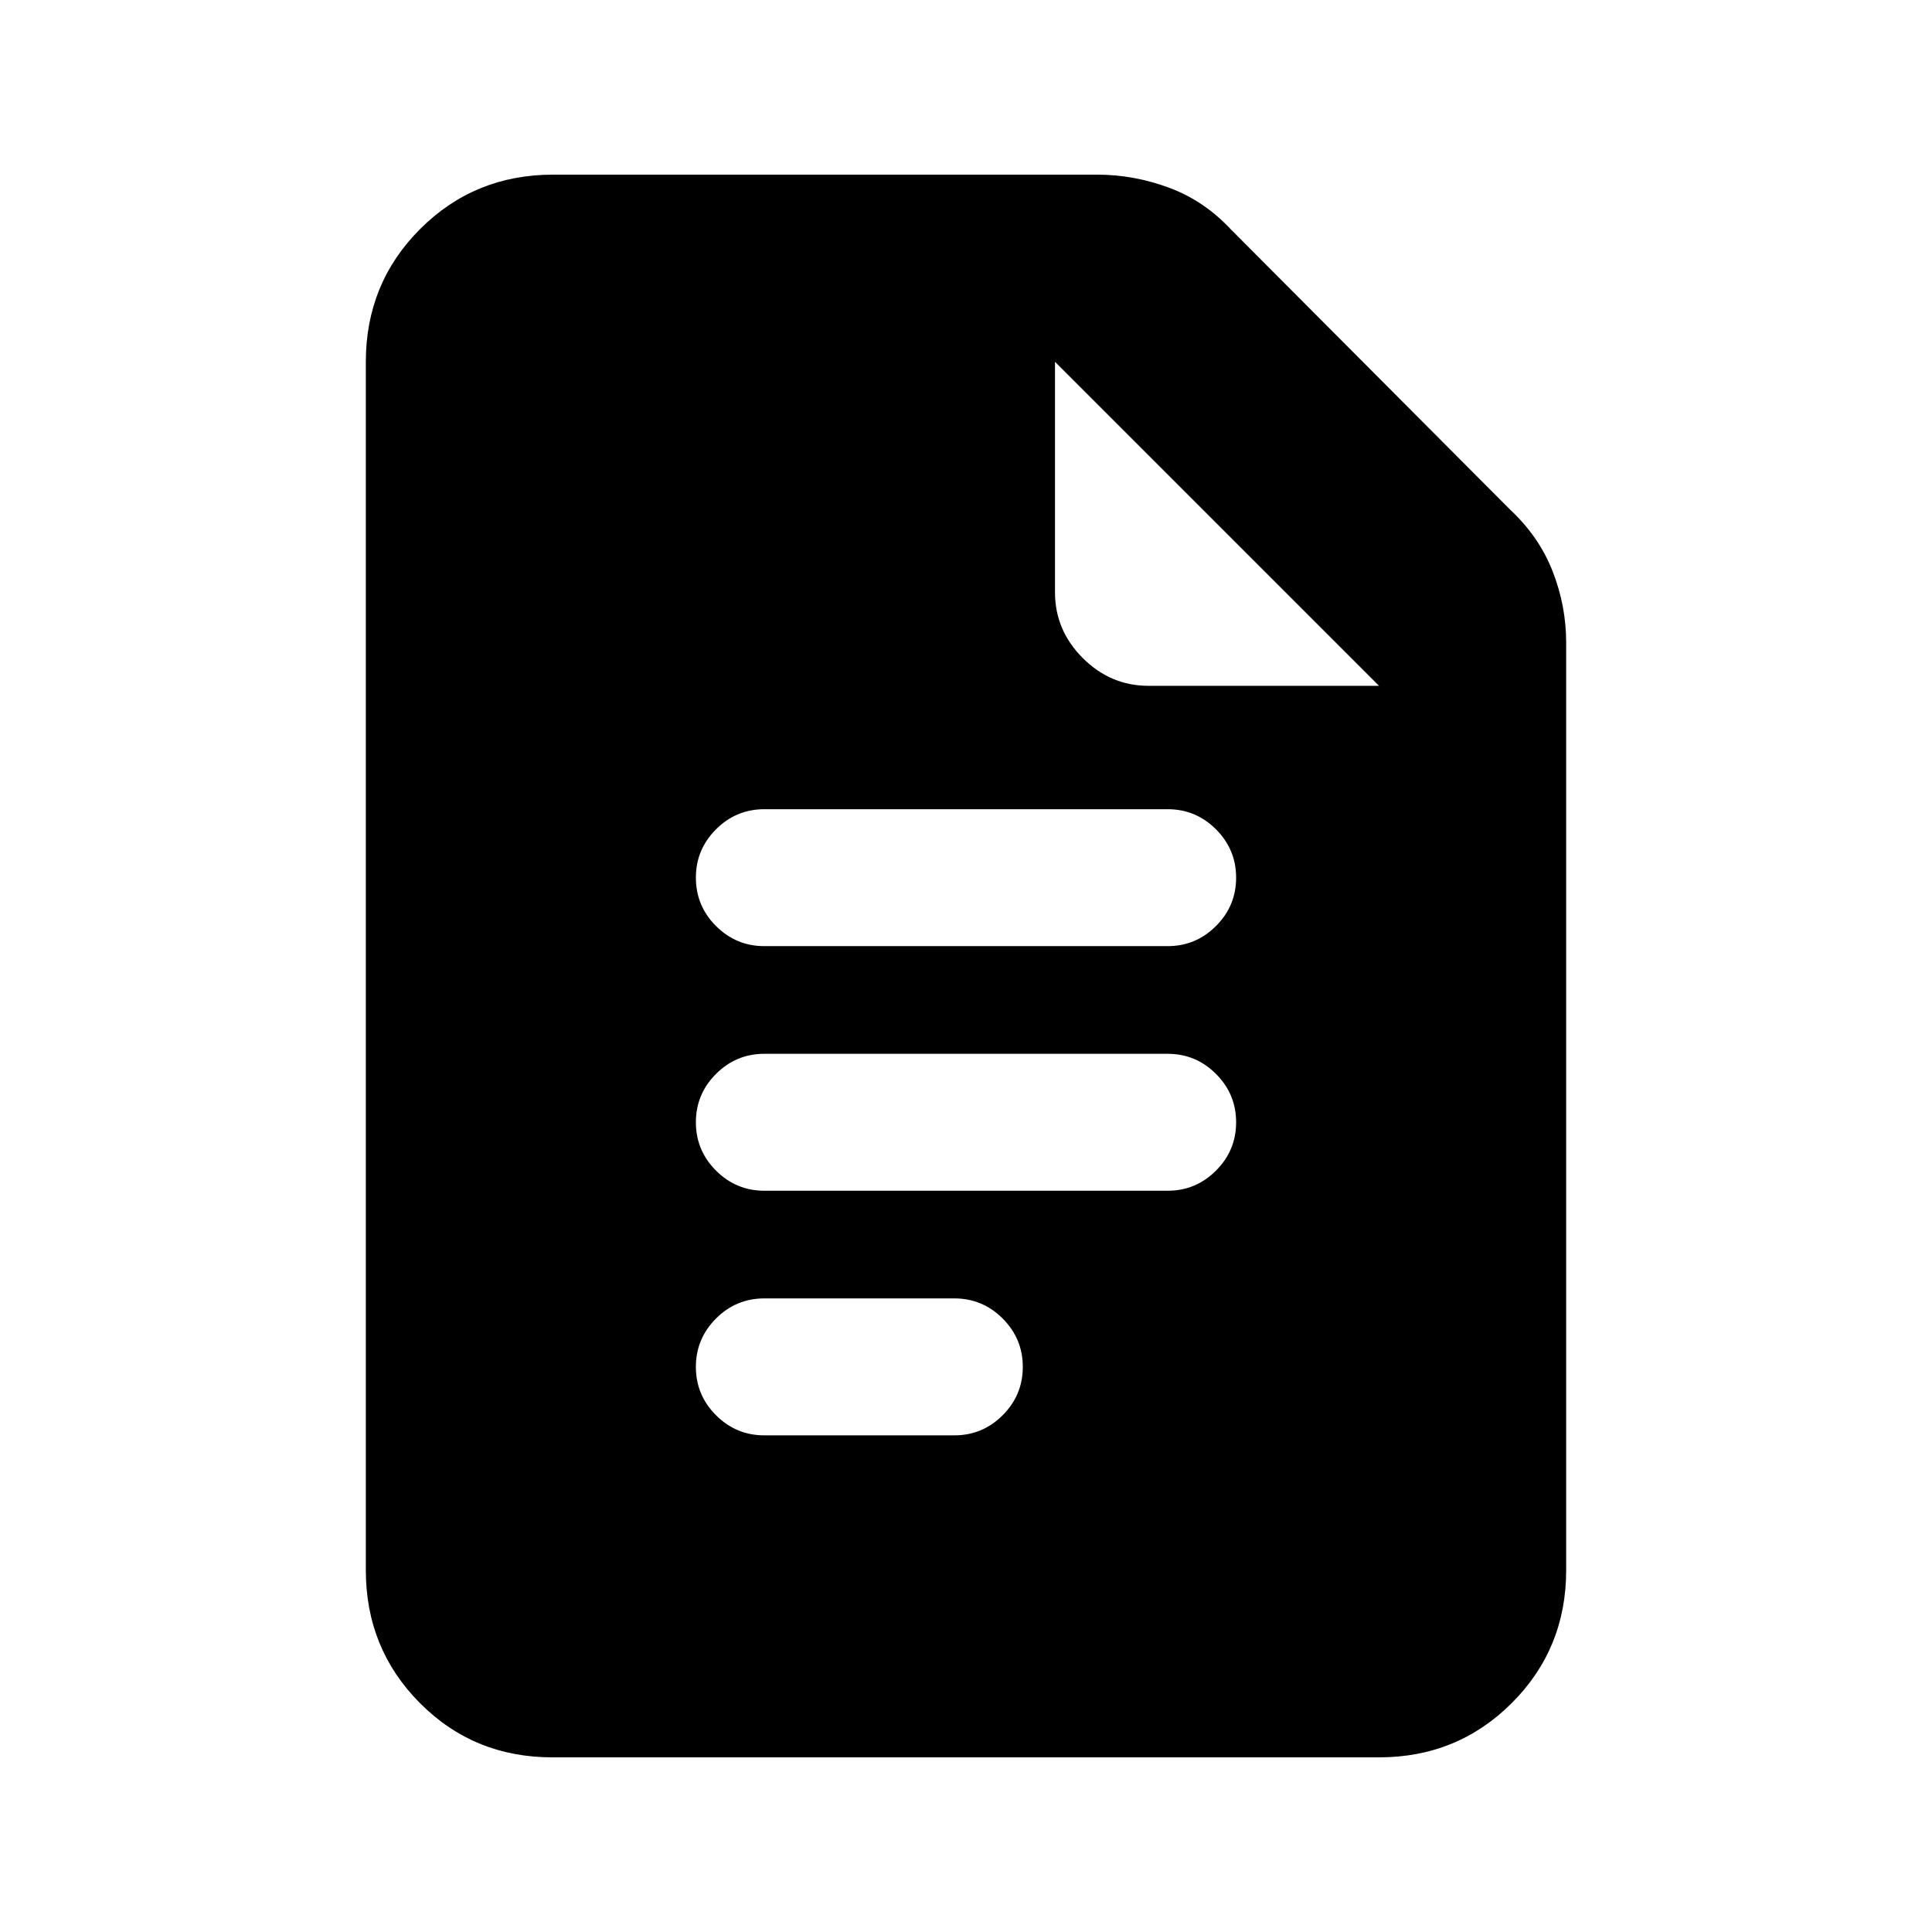 <svg xmlns="http://www.w3.org/2000/svg" height="20" viewBox="0 -960 960 960" width="20"><path d="M379.8-489.87h200.4q14.02 0 24.02-10t10-24.02q0-14.02-10-24.02t-24.02-10H379.8q-14.02 0-24.02 10t-10 24.02q0 14.02 10 24.02t24.02 10Zm0 121.54h200.4q14.02 0 24.02-10t10-24.02q0-14.02-10-24.02t-24.02-10H379.8q-14.02 0-24.02 10t-10 24.02q0 14.02 10 24.02t24.02 10Zm0 121.55h94.4q14.02 0 24.02-10t10-24.02q0-14.03-10-24.03-10-10-24.02-10h-94.4q-14.02 0-24.02 10t-10 24.03q0 14.02 10 24.02t24.02 10Zm-105.3 160q-39.02 0-65.87-27t-26.85-66v-600.44q0-39 27-66t66-27h270.39q18.23 0 35.71 6.48 17.49 6.48 30.95 20.94L750.3-706.83q14.46 13.46 21.19 30.7 6.73 17.23 6.73 35.46v460.89q0 39-27.01 66t-66.03 27H274.5Zm249.72-578.94q0 18.89 13.8 32.7 13.81 13.8 32.7 13.8h114.5l-161-161v114.5Z"/></svg>